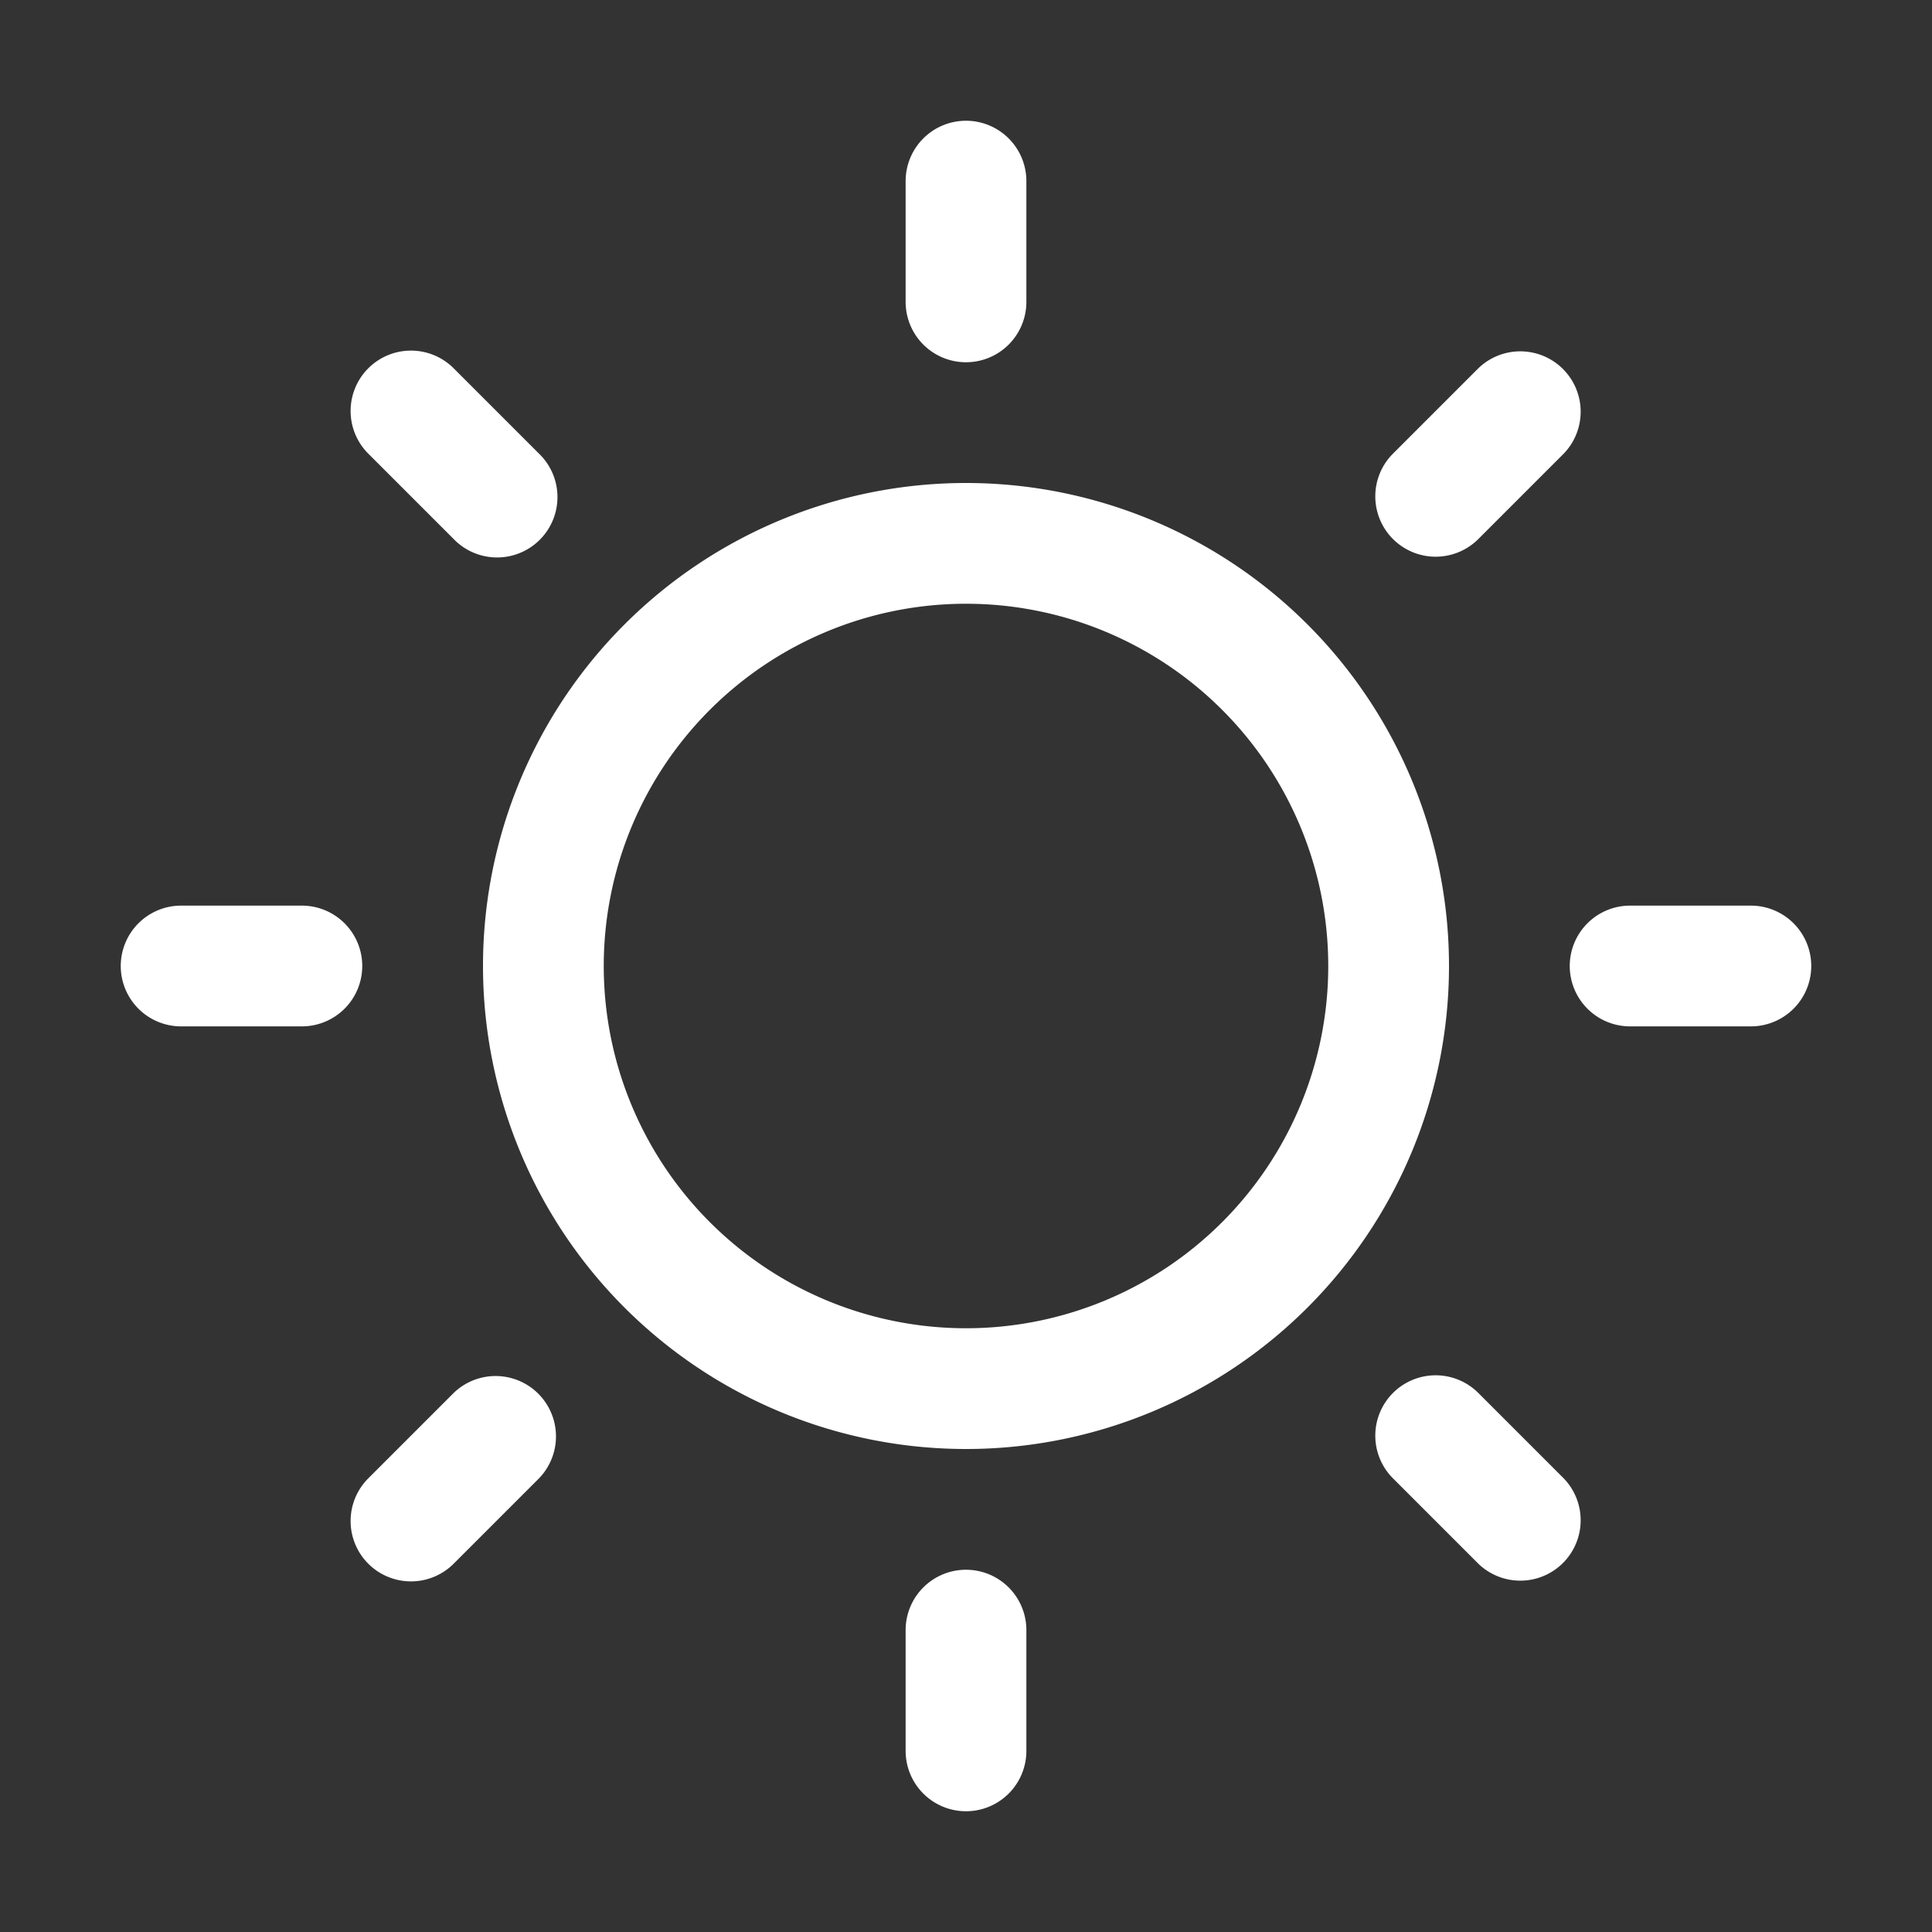 <?xml version="1.0" encoding="utf-8"?><!-- Uploaded to: SVG Repo, www.svgrepo.com, Generator: SVG Repo Mixer Tools -->
<svg width="30px" height="30px" viewBox="0 0 1024 1024" class="icon" xmlns="http://www.w3.org/2000/svg"><rect x="0" y="0" width="1024" height="1024" fill="#333333" stroke="none"/><path fill="#fff" d="M512 704a192 192 0 100-384 192 192 0 000 384zm0 64a256 256 0 110-512 256 256 0 010 512zM512 64a32 32 0 0132 32v64a32 32 0 01-64 0V96a32 32 0 0132-32zm0 768a32 32 0 0132 32v64a32 32 0 11-64 0v-64a32 32 0 0132-32zM195.2 195.2a32 32 0 0145.248 0l45.248 45.248a32 32 0 11-45.248 45.248L195.2 240.448a32 32 0 010-45.248zm543.104 543.104a32 32 0 0145.248 0l45.248 45.248a32 32 0 01-45.248 45.248l-45.248-45.248a32 32 0 010-45.248zM64 512a32 32 0 0132-32h64a32 32 0 010 64H96a32 32 0 01-32-32zm768 0a32 32 0 0132-32h64a32 32 0 110 64h-64a32 32 0 01-32-32zM195.2 828.8a32 32 0 010-45.248l45.248-45.248a32 32 0 0145.248 45.248L240.448 828.8a32 32 0 01-45.248 0zm543.104-543.104a32 32 0 010-45.248l45.248-45.248a32 32 0 0145.248 45.248l-45.248 45.248a32 32 0 01-45.248 0z"/></svg>